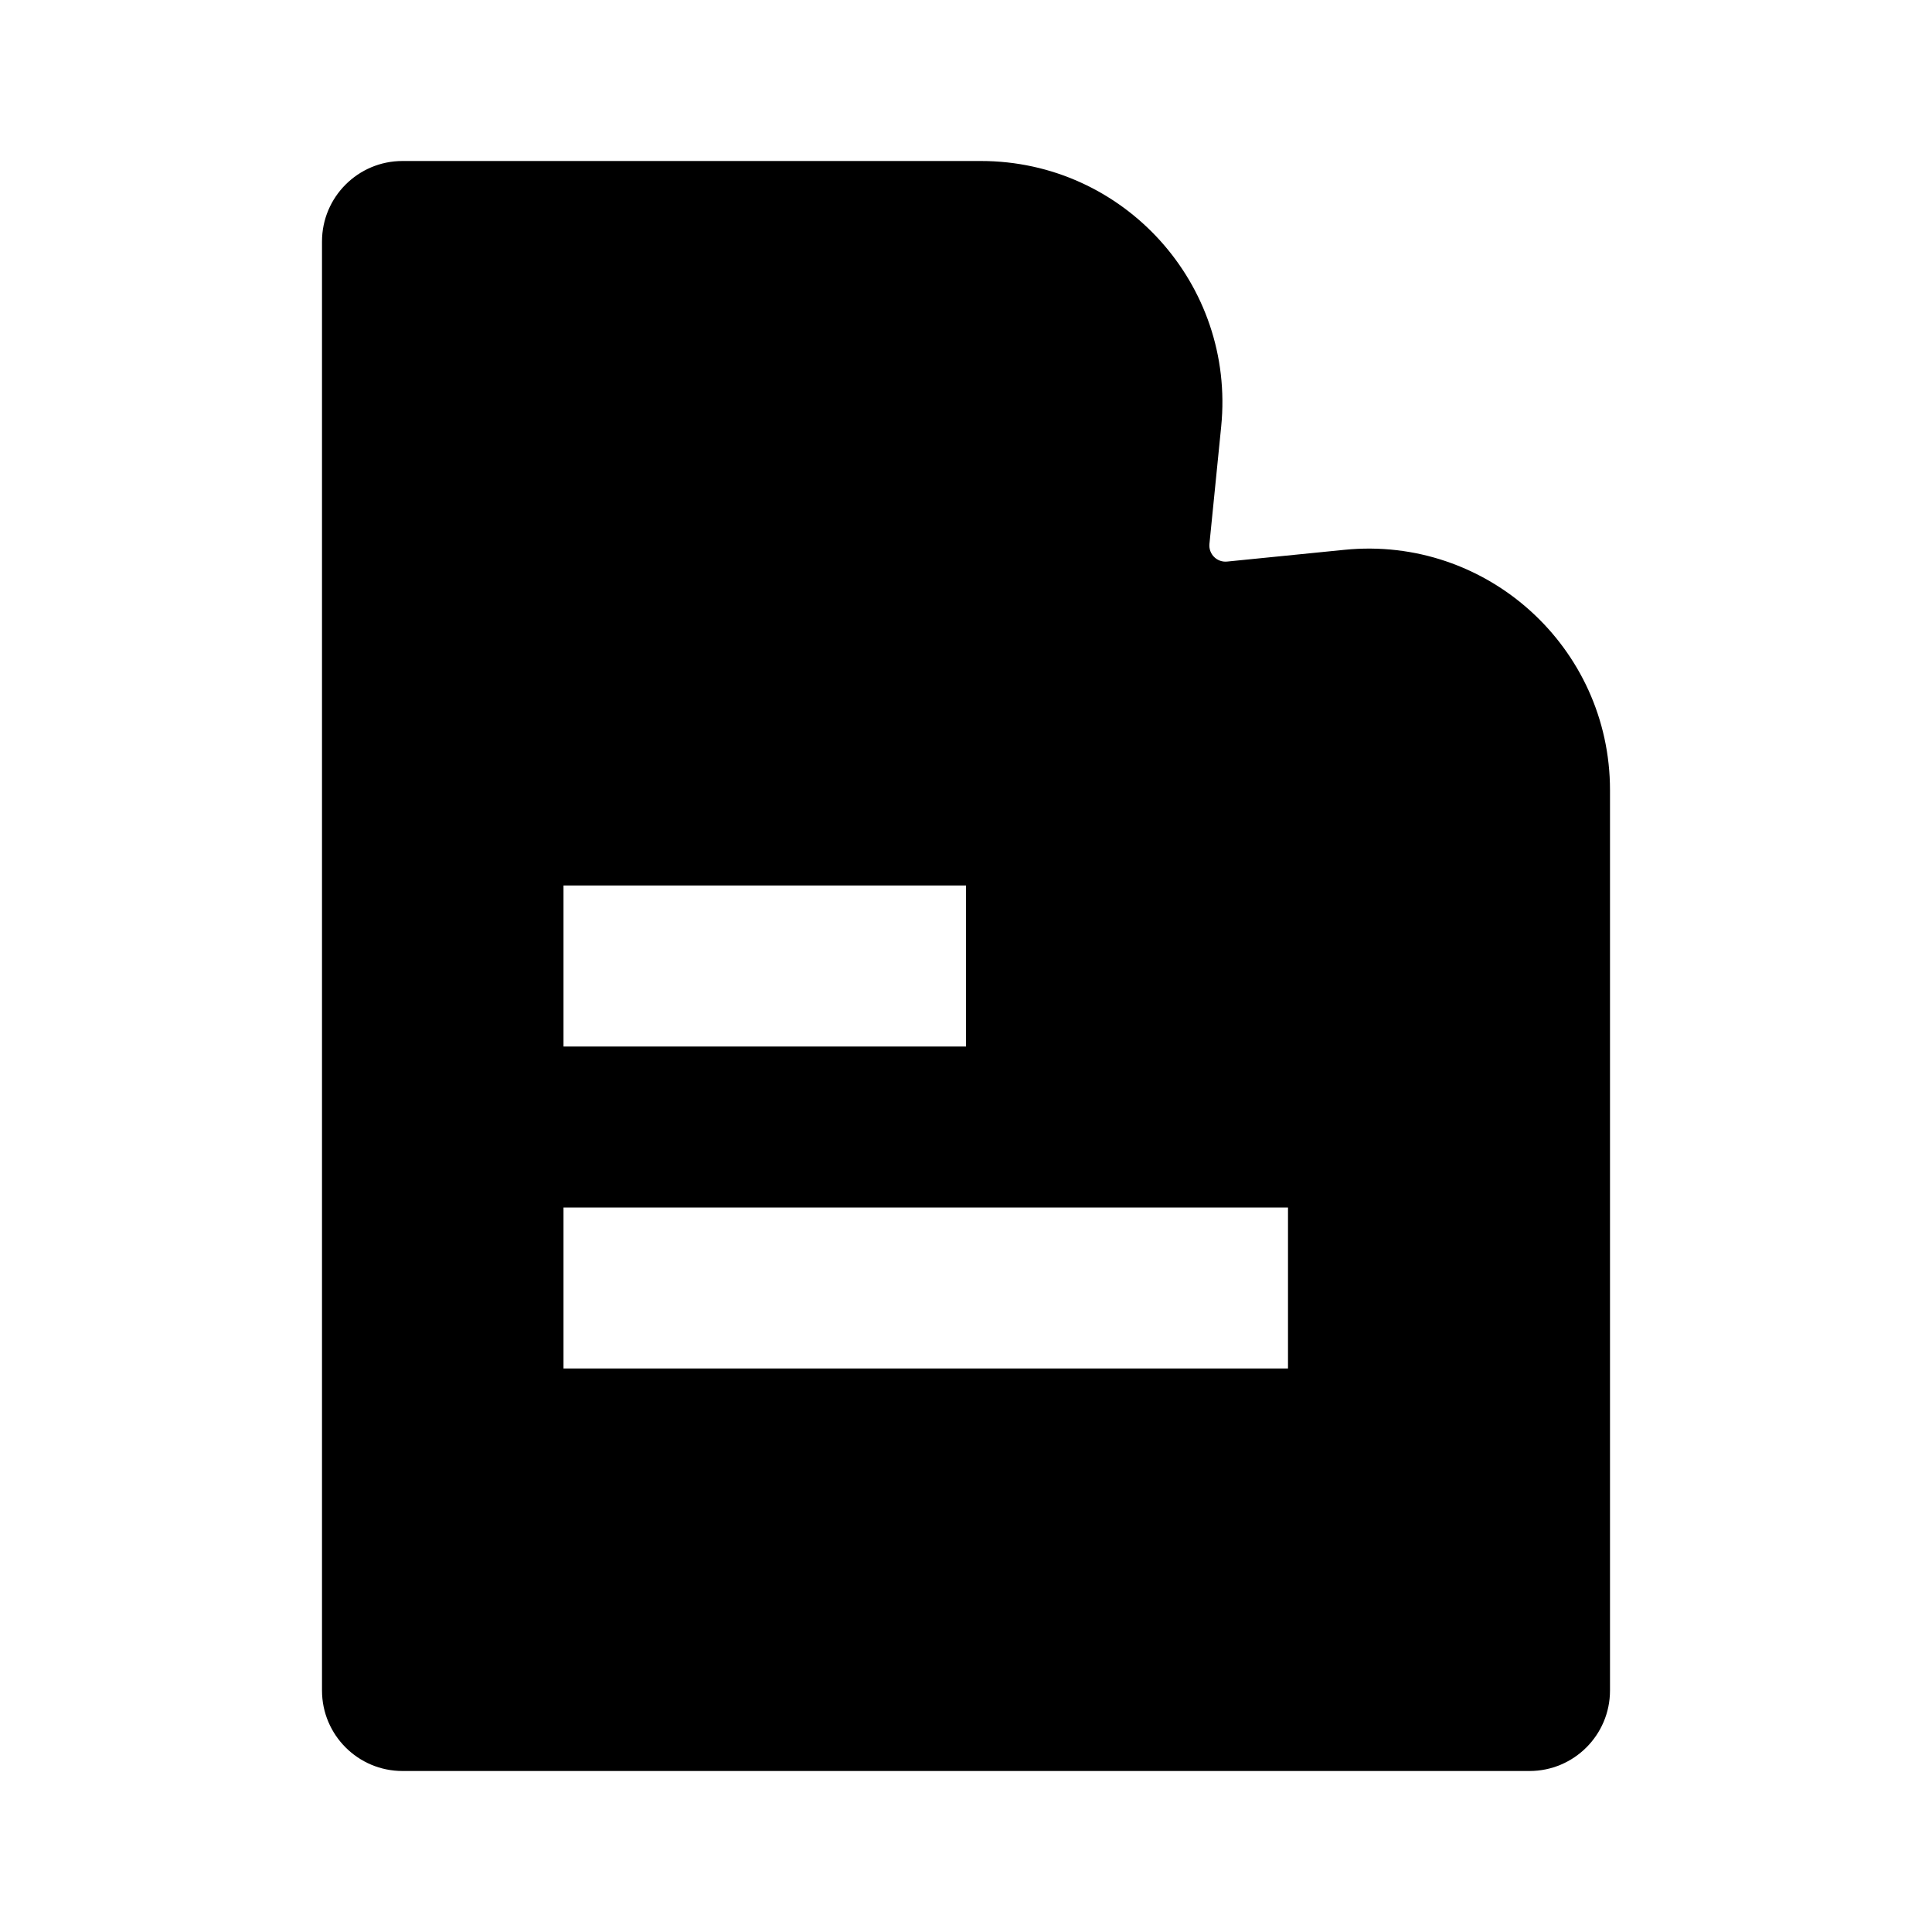 <svg xmlns="http://www.w3.org/2000/svg" width="24" height="24" viewBox="0 0 24 24" fill="none"><rect width="24" height="24" fill="none"/>
<path fill-rule="evenodd" clip-rule="evenodd" d="M5 2C4.448 2 4 2.448 4 3V21C4 21.552 4.448 22 5 22H19C19.552 22 20 21.552 20 21V9.815C20 8.04 18.468 6.653 16.701 6.83L15.243 6.976C15.117 6.988 15.012 6.883 15.024 6.757L15.17 5.299C15.347 3.532 13.96 2 12.185 2H5ZM7 11H12V13H7V11ZM7 15H16V17H7V15Z" fill="#000000"/>
</svg>
